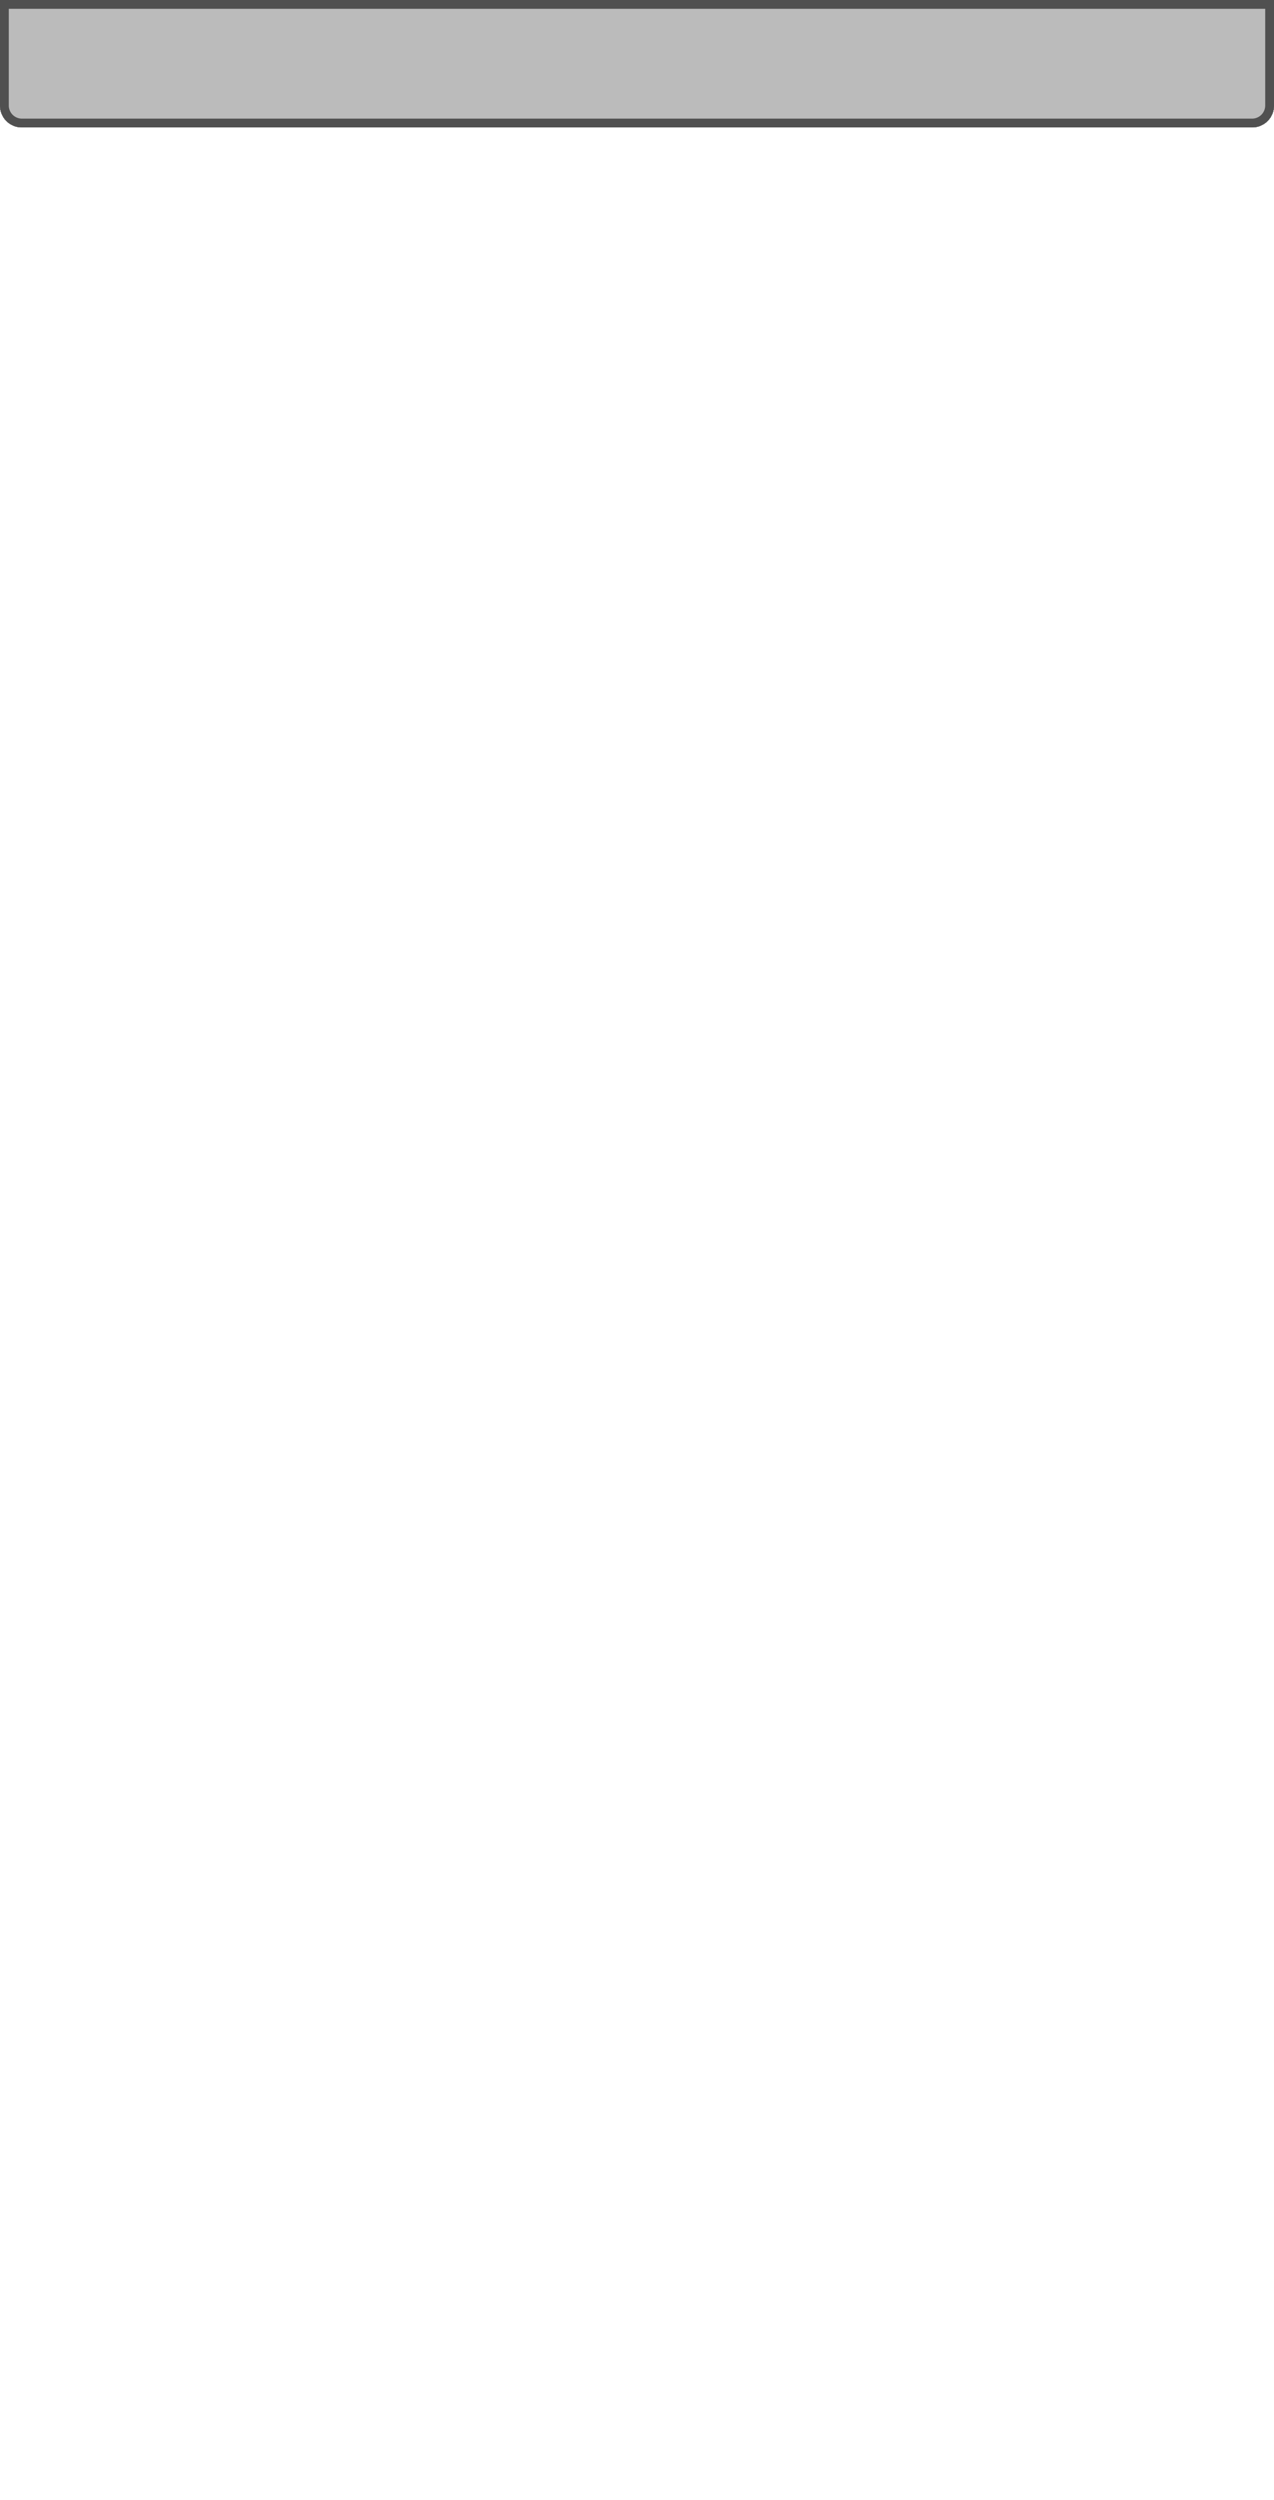 <svg xmlns="http://www.w3.org/2000/svg" xmlns:xlink="http://www.w3.org/1999/xlink" width="290" height="569" viewBox="0 0 290 569">
  <defs>
    <style>
      .cls-1 {
        clip-path: url(#clip-Jalou_open);
      }

      .cls-2 {
        fill: #bbb;
        stroke: #505050;
        stroke-width: 2px;
      }

      .cls-3 {
        stroke: none;
      }

      .cls-4 {
        fill: none;
      }

      .cls-5 {
        fill: #fff;
      }
    </style>
    <clipPath id="clip-Jalou_open">
      <rect width="290" height="569"/>
    </clipPath>
  </defs>
  <g id="Jalou_open" class="cls-1">
    <rect class="cls-5" width="290" height="569"/>
    <g id="Jaousie1" transform="translate(-195 -261)">
      <g id="jalou_part20" class="cls-2" transform="translate(195 261)">
        <path class="cls-3" d="M0,0H290a0,0,0,0,1,0,0V24a5,5,0,0,1-5,5H5a5,5,0,0,1-5-5V0A0,0,0,0,1,0,0Z"/>
        <path class="cls-4" d="M1,1H289a0,0,0,0,1,0,0V24a4,4,0,0,1-4,4H5a4,4,0,0,1-4-4V1A0,0,0,0,1,1,1Z"/>
      </g>
      <g id="jalou_part19" class="cls-2" transform="translate(195 261)">
        <path class="cls-3" d="M0,0H290a0,0,0,0,1,0,0V24a5,5,0,0,1-5,5H5a5,5,0,0,1-5-5V0A0,0,0,0,1,0,0Z"/>
        <path class="cls-4" d="M1,1H289a0,0,0,0,1,0,0V24a4,4,0,0,1-4,4H5a4,4,0,0,1-4-4V1A0,0,0,0,1,1,1Z"/>
      </g>
      <g id="jalou_part18" class="cls-2" transform="translate(195 261)">
        <path class="cls-3" d="M0,0H290a0,0,0,0,1,0,0V24a5,5,0,0,1-5,5H5a5,5,0,0,1-5-5V0A0,0,0,0,1,0,0Z"/>
        <path class="cls-4" d="M1,1H289a0,0,0,0,1,0,0V24a4,4,0,0,1-4,4H5a4,4,0,0,1-4-4V1A0,0,0,0,1,1,1Z"/>
      </g>
      <g id="jalou_part17" class="cls-2" transform="translate(195 261)">
        <path class="cls-3" d="M0,0H290a0,0,0,0,1,0,0V24a5,5,0,0,1-5,5H5a5,5,0,0,1-5-5V0A0,0,0,0,1,0,0Z"/>
        <path class="cls-4" d="M1,1H289a0,0,0,0,1,0,0V24a4,4,0,0,1-4,4H5a4,4,0,0,1-4-4V1A0,0,0,0,1,1,1Z"/>
      </g>
      <g id="jalou_part16" class="cls-2" transform="translate(195 261)">
        <path class="cls-3" d="M0,0H290a0,0,0,0,1,0,0V24a5,5,0,0,1-5,5H5a5,5,0,0,1-5-5V0A0,0,0,0,1,0,0Z"/>
        <path class="cls-4" d="M1,1H289a0,0,0,0,1,0,0V24a4,4,0,0,1-4,4H5a4,4,0,0,1-4-4V1A0,0,0,0,1,1,1Z"/>
      </g>
      <g id="jalou_part15" class="cls-2" transform="translate(195 261)">
        <path class="cls-3" d="M0,0H290a0,0,0,0,1,0,0V24a5,5,0,0,1-5,5H5a5,5,0,0,1-5-5V0A0,0,0,0,1,0,0Z"/>
        <path class="cls-4" d="M1,1H289a0,0,0,0,1,0,0V24a4,4,0,0,1-4,4H5a4,4,0,0,1-4-4V1A0,0,0,0,1,1,1Z"/>
      </g>
      <g id="jalou_part14" class="cls-2" transform="translate(195 261)">
        <path class="cls-3" d="M0,0H290a0,0,0,0,1,0,0V24a5,5,0,0,1-5,5H5a5,5,0,0,1-5-5V0A0,0,0,0,1,0,0Z"/>
        <path class="cls-4" d="M1,1H289a0,0,0,0,1,0,0V24a4,4,0,0,1-4,4H5a4,4,0,0,1-4-4V1A0,0,0,0,1,1,1Z"/>
      </g>
      <g id="jalou_part13" class="cls-2" transform="translate(195 261)">
        <path class="cls-3" d="M0,0H290a0,0,0,0,1,0,0V24a5,5,0,0,1-5,5H5a5,5,0,0,1-5-5V0A0,0,0,0,1,0,0Z"/>
        <path class="cls-4" d="M1,1H289a0,0,0,0,1,0,0V24a4,4,0,0,1-4,4H5a4,4,0,0,1-4-4V1A0,0,0,0,1,1,1Z"/>
      </g>
      <g id="jalou_part12" class="cls-2" transform="translate(195 261)">
        <path class="cls-3" d="M0,0H290a0,0,0,0,1,0,0V24a5,5,0,0,1-5,5H5a5,5,0,0,1-5-5V0A0,0,0,0,1,0,0Z"/>
        <path class="cls-4" d="M1,1H289a0,0,0,0,1,0,0V24a4,4,0,0,1-4,4H5a4,4,0,0,1-4-4V1A0,0,0,0,1,1,1Z"/>
      </g>
      <g id="jalou_part11" class="cls-2" transform="translate(195 261)">
        <path class="cls-3" d="M0,0H290a0,0,0,0,1,0,0V24a5,5,0,0,1-5,5H5a5,5,0,0,1-5-5V0A0,0,0,0,1,0,0Z"/>
        <path class="cls-4" d="M1,1H289a0,0,0,0,1,0,0V24a4,4,0,0,1-4,4H5a4,4,0,0,1-4-4V1A0,0,0,0,1,1,1Z"/>
      </g>
      <g id="jalou_part10" class="cls-2" transform="translate(195 261)">
        <path class="cls-3" d="M0,0H290a0,0,0,0,1,0,0V24a5,5,0,0,1-5,5H5a5,5,0,0,1-5-5V0A0,0,0,0,1,0,0Z"/>
        <path class="cls-4" d="M1,1H289a0,0,0,0,1,0,0V24a4,4,0,0,1-4,4H5a4,4,0,0,1-4-4V1A0,0,0,0,1,1,1Z"/>
      </g>
      <g id="jalou_part9" class="cls-2" transform="translate(195 261)">
        <path class="cls-3" d="M0,0H290a0,0,0,0,1,0,0V24a5,5,0,0,1-5,5H5a5,5,0,0,1-5-5V0A0,0,0,0,1,0,0Z"/>
        <path class="cls-4" d="M1,1H289a0,0,0,0,1,0,0V24a4,4,0,0,1-4,4H5a4,4,0,0,1-4-4V1A0,0,0,0,1,1,1Z"/>
      </g>
      <g id="jalou_part8" class="cls-2" transform="translate(195 261)">
        <path class="cls-3" d="M0,0H290a0,0,0,0,1,0,0V24a5,5,0,0,1-5,5H5a5,5,0,0,1-5-5V0A0,0,0,0,1,0,0Z"/>
        <path class="cls-4" d="M1,1H289a0,0,0,0,1,0,0V24a4,4,0,0,1-4,4H5a4,4,0,0,1-4-4V1A0,0,0,0,1,1,1Z"/>
      </g>
      <g id="jalou_part7" class="cls-2" transform="translate(195 261)">
        <path class="cls-3" d="M0,0H290a0,0,0,0,1,0,0V24a5,5,0,0,1-5,5H5a5,5,0,0,1-5-5V0A0,0,0,0,1,0,0Z"/>
        <path class="cls-4" d="M1,1H289a0,0,0,0,1,0,0V24a4,4,0,0,1-4,4H5a4,4,0,0,1-4-4V1A0,0,0,0,1,1,1Z"/>
      </g>
      <g id="jalou_part6" class="cls-2" transform="translate(195 261)">
        <path class="cls-3" d="M0,0H290a0,0,0,0,1,0,0V24a5,5,0,0,1-5,5H5a5,5,0,0,1-5-5V0A0,0,0,0,1,0,0Z"/>
        <path class="cls-4" d="M1,1H289a0,0,0,0,1,0,0V24a4,4,0,0,1-4,4H5a4,4,0,0,1-4-4V1A0,0,0,0,1,1,1Z"/>
      </g>
      <g id="jalou_part5" class="cls-2" transform="translate(195 261)">
        <path class="cls-3" d="M0,0H290a0,0,0,0,1,0,0V24a5,5,0,0,1-5,5H5a5,5,0,0,1-5-5V0A0,0,0,0,1,0,0Z"/>
        <path class="cls-4" d="M1,1H289a0,0,0,0,1,0,0V24a4,4,0,0,1-4,4H5a4,4,0,0,1-4-4V1A0,0,0,0,1,1,1Z"/>
      </g>
      <g id="jalou_part4" class="cls-2" transform="translate(195 261)">
        <path class="cls-3" d="M0,0H290a0,0,0,0,1,0,0V24a5,5,0,0,1-5,5H5a5,5,0,0,1-5-5V0A0,0,0,0,1,0,0Z"/>
        <path class="cls-4" d="M1,1H289a0,0,0,0,1,0,0V24a4,4,0,0,1-4,4H5a4,4,0,0,1-4-4V1A0,0,0,0,1,1,1Z"/>
      </g>
      <g id="jalou_part3" class="cls-2" transform="translate(195 261)">
        <path class="cls-3" d="M0,0H290a0,0,0,0,1,0,0V24a5,5,0,0,1-5,5H5a5,5,0,0,1-5-5V0A0,0,0,0,1,0,0Z"/>
        <path class="cls-4" d="M1,1H289a0,0,0,0,1,0,0V24a4,4,0,0,1-4,4H5a4,4,0,0,1-4-4V1A0,0,0,0,1,1,1Z"/>
      </g>
      <g id="jalou_part2" class="cls-2" transform="translate(195 261)">
        <path class="cls-3" d="M0,0H290a0,0,0,0,1,0,0V24a5,5,0,0,1-5,5H5a5,5,0,0,1-5-5V0A0,0,0,0,1,0,0Z"/>
        <path class="cls-4" d="M1,1H289a0,0,0,0,1,0,0V24a4,4,0,0,1-4,4H5a4,4,0,0,1-4-4V1A0,0,0,0,1,1,1Z"/>
      </g>
      <g id="jalou_part1" class="cls-2" transform="translate(195 261)">
        <path class="cls-3" d="M0,0H290a0,0,0,0,1,0,0V24a5,5,0,0,1-5,5H5a5,5,0,0,1-5-5V0A0,0,0,0,1,0,0Z"/>
        <path class="cls-4" d="M1,1H289a0,0,0,0,1,0,0V24a4,4,0,0,1-4,4H5a4,4,0,0,1-4-4V1A0,0,0,0,1,1,1Z"/>
      </g>
      <g id="jalou_part0" class="cls-2" transform="translate(195 261)">
        <path class="cls-3" d="M0,0H290a0,0,0,0,1,0,0V24a5,5,0,0,1-5,5H5a5,5,0,0,1-5-5V0A0,0,0,0,1,0,0Z"/>
        <path class="cls-4" d="M1,1H289a0,0,0,0,1,0,0V24a4,4,0,0,1-4,4H5a4,4,0,0,1-4-4V1A0,0,0,0,1,1,1Z"/>
      </g>
    </g>
  </g>
</svg>
